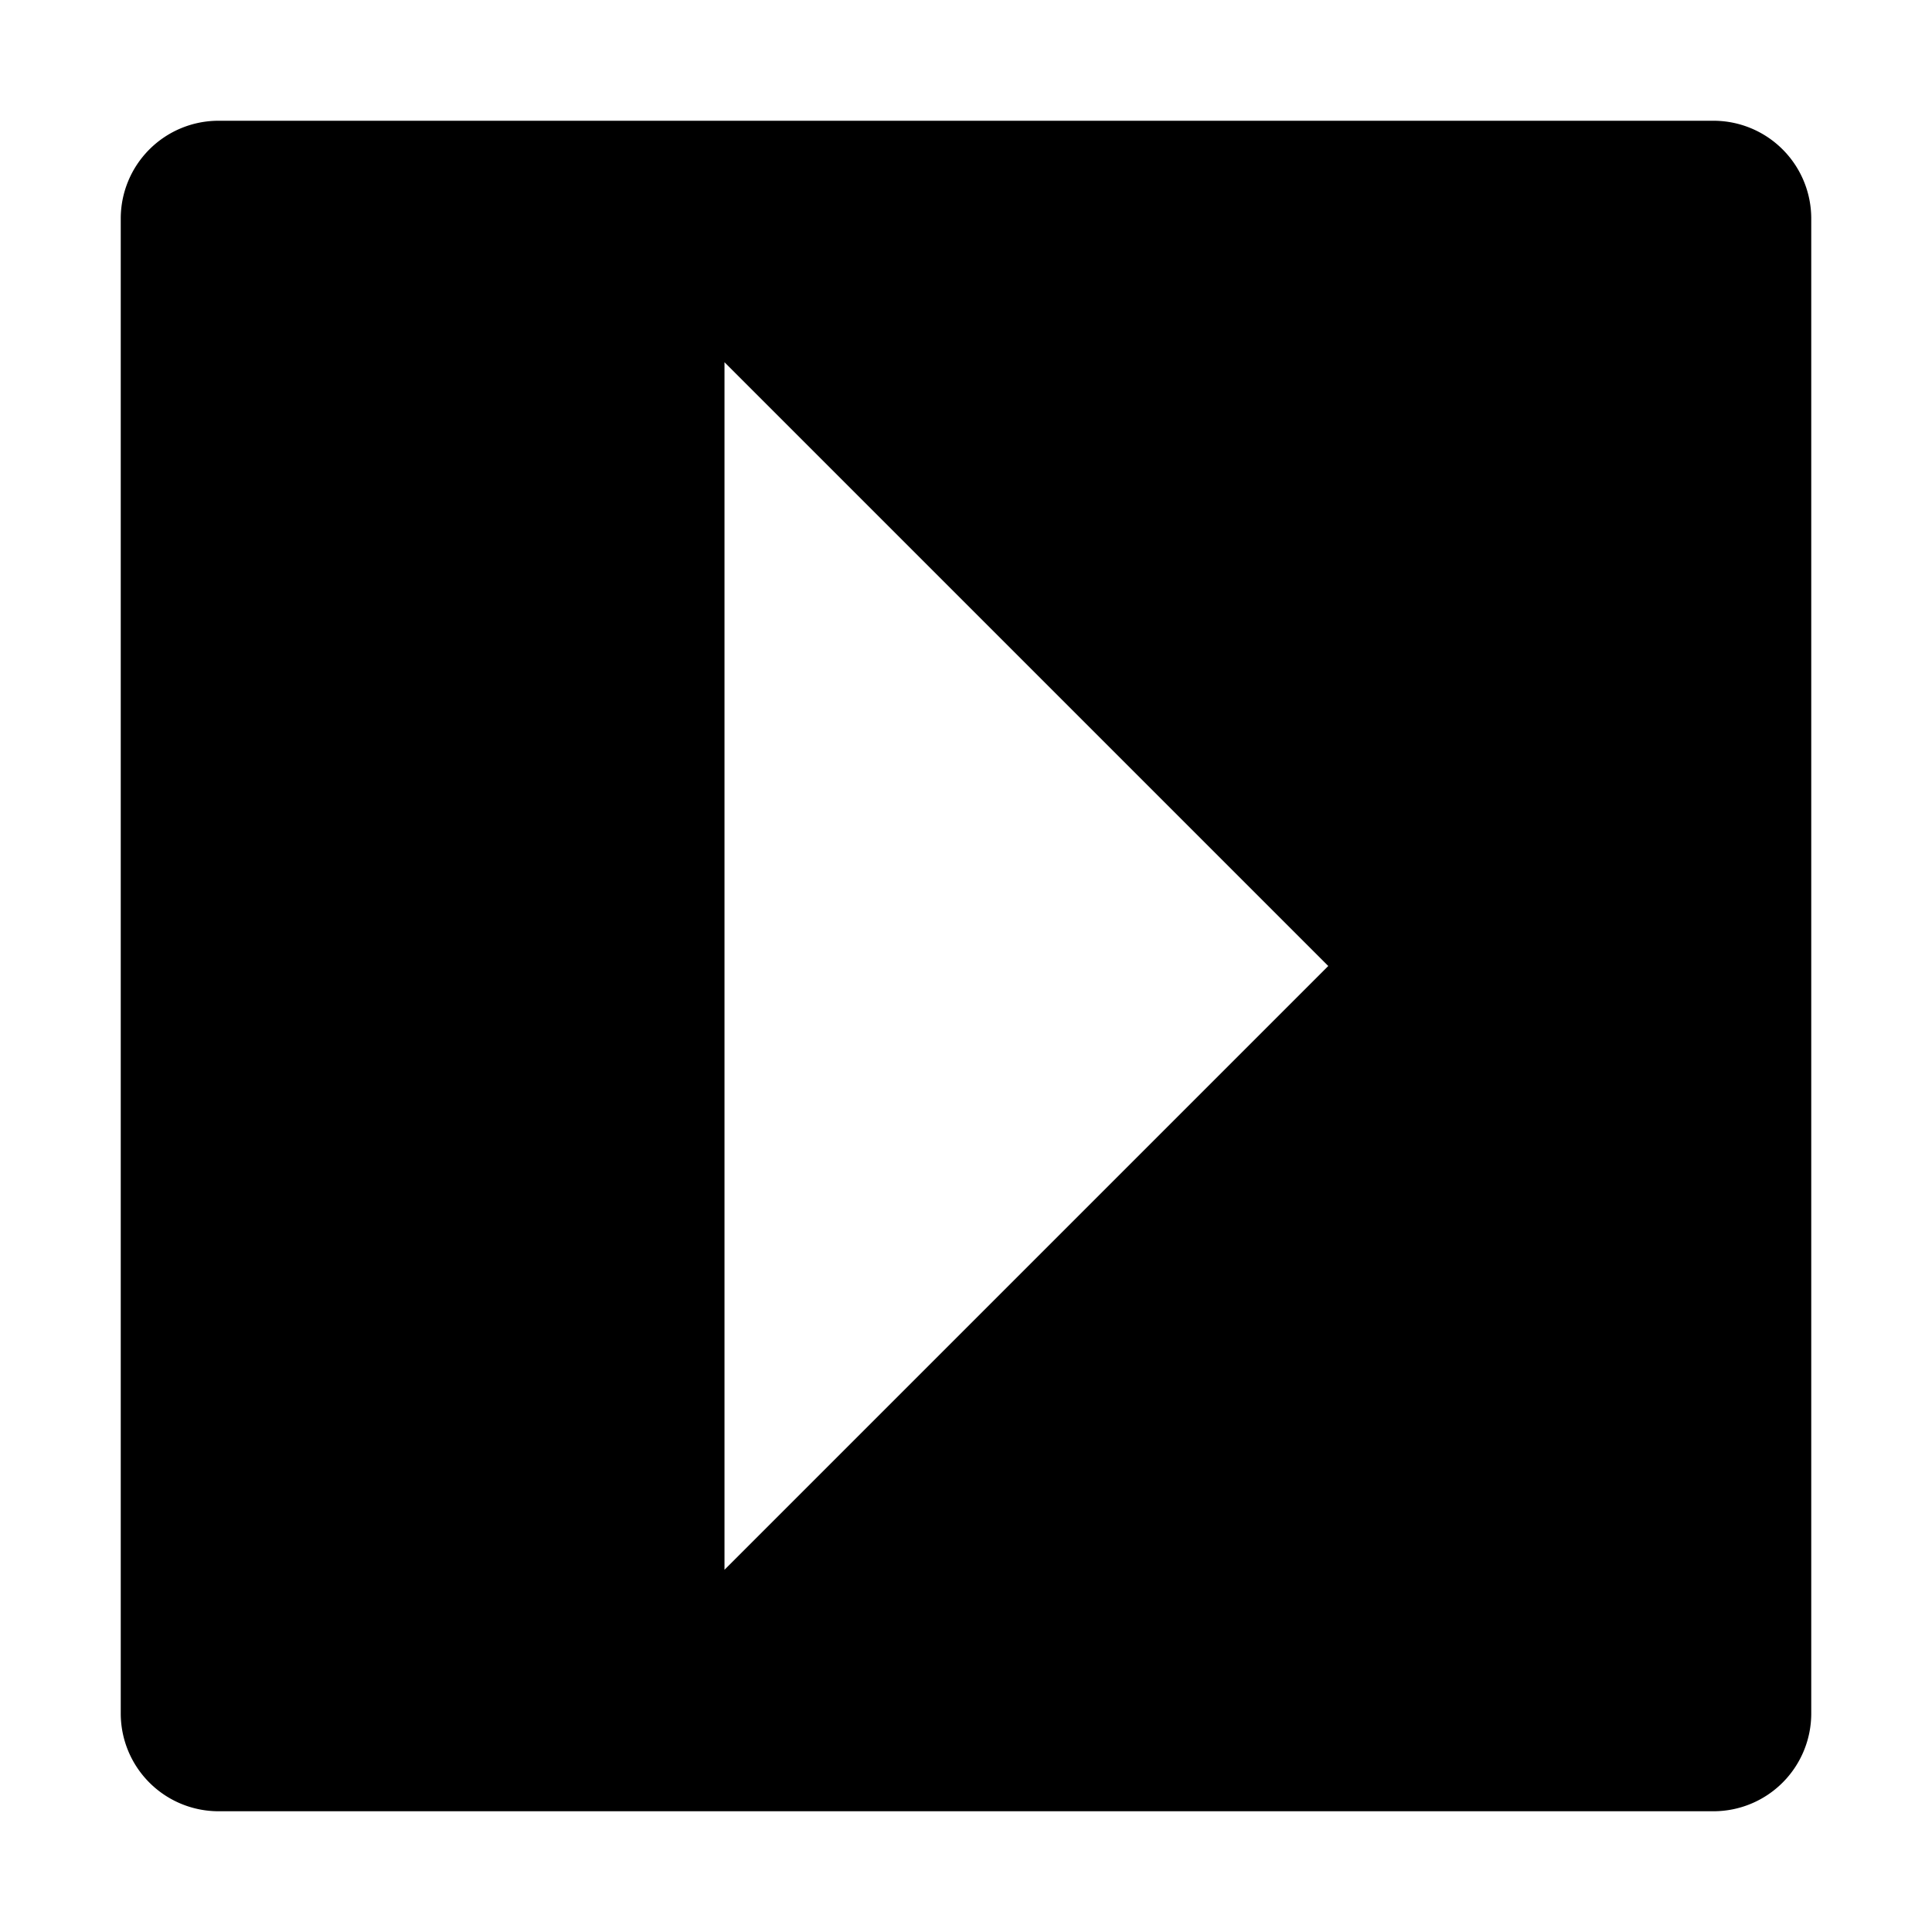<svg id="icons" xmlns="http://www.w3.org/2000/svg" viewBox="0 0 16 16"><path d="M14.19 1a.81.81 0 0 1 .81.81v12.38a.81.81 0 0 1-.81.81H1.81a.81.81 0 0 1-.81-.81V1.81A.81.81 0 0 1 1.81 1zM6 13l5-5-5-5z"/></svg>